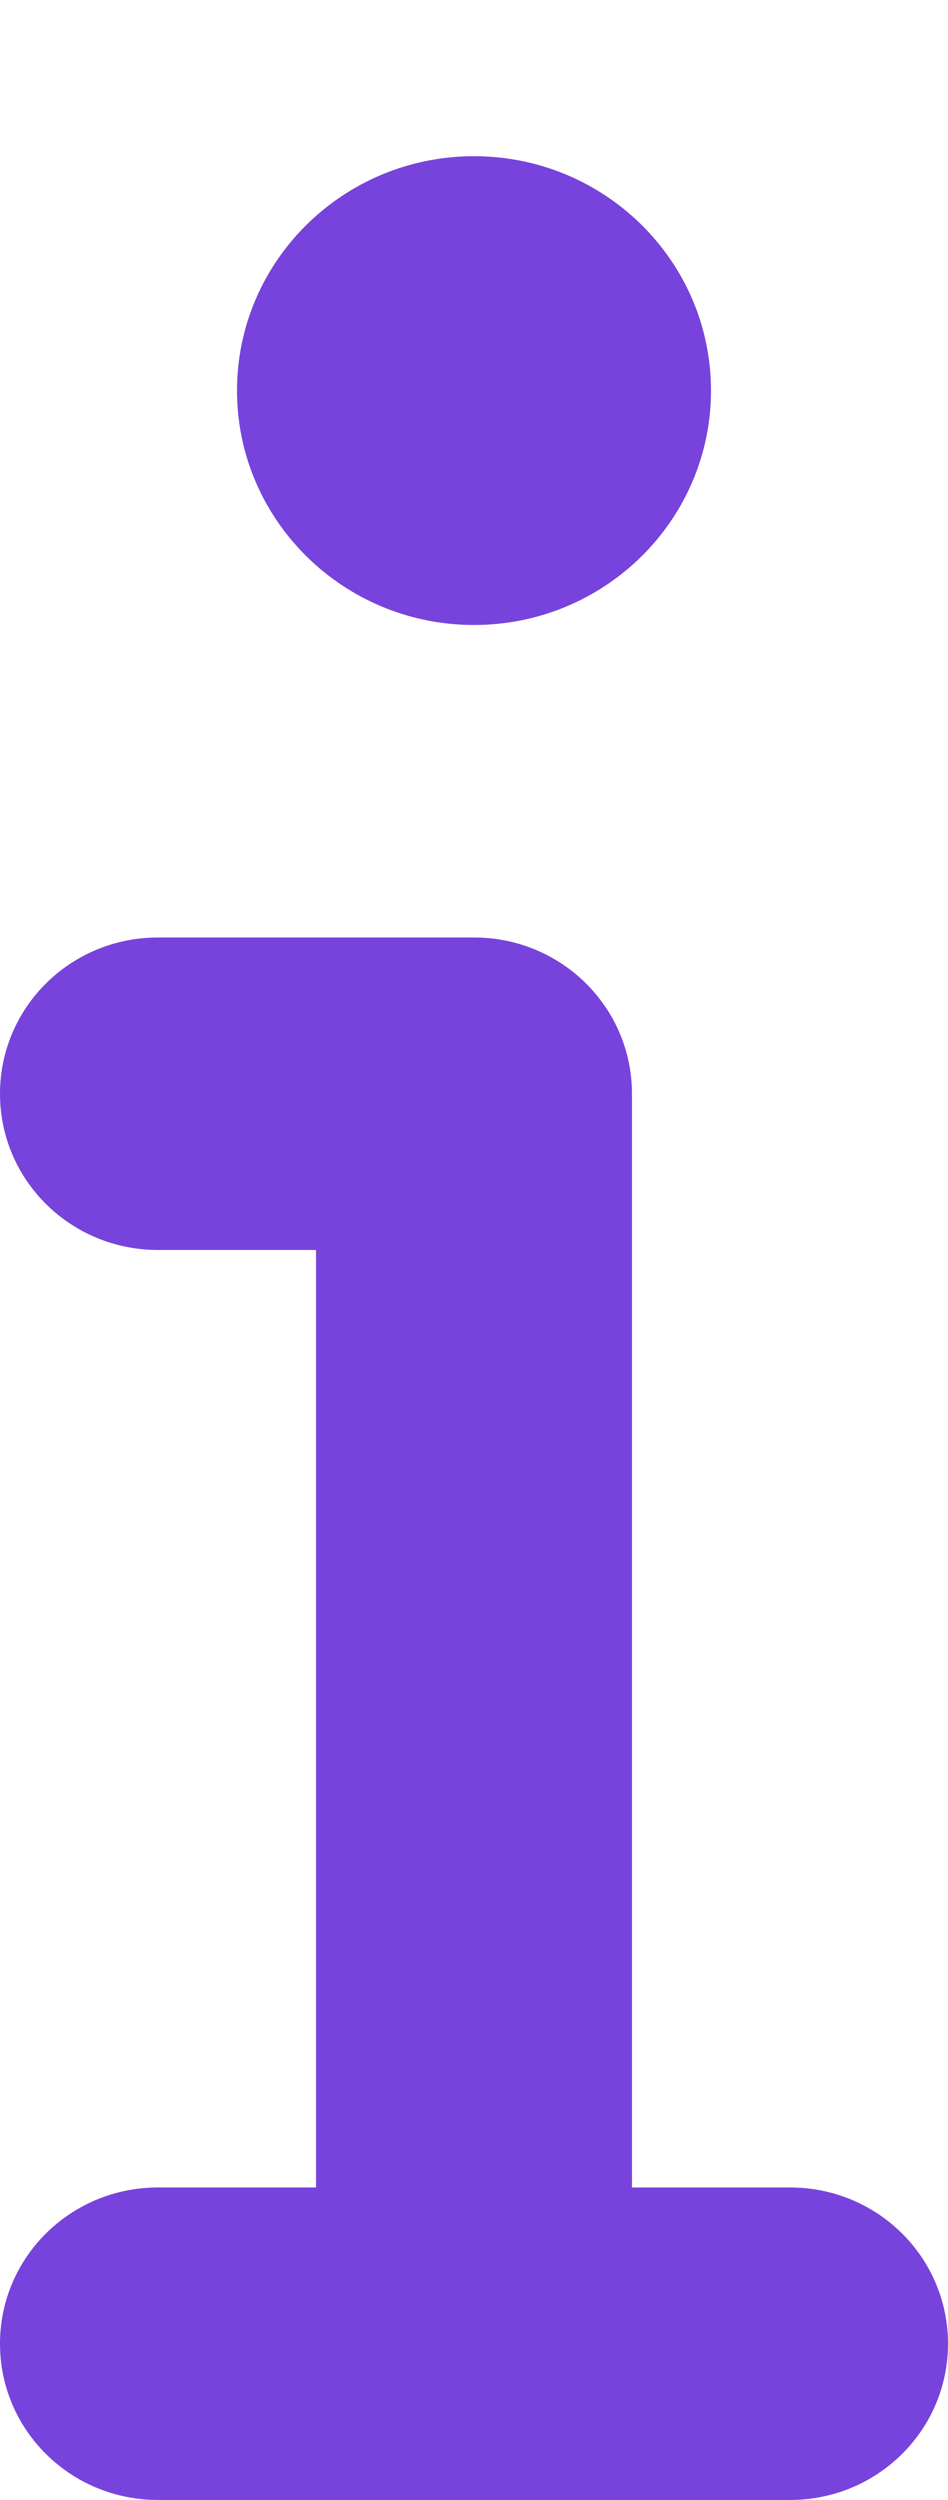 <svg width="11" height="29" viewBox="0 0 11 29" fill="none" xmlns="http://www.w3.org/2000/svg">
<path d="M8.25 4.531C8.25 6.032 7.018 7.25 5.5 7.25C3.982 7.25 2.75 6.032 2.75 4.531C2.75 3.03 3.982 1.812 5.5 1.812C7.018 1.812 8.25 3.03 8.25 4.531ZM0 12.688C0 11.685 0.819 10.875 1.833 10.875H5.5C6.514 10.875 7.333 11.685 7.333 12.688V25.375H9.167C10.181 25.375 11 26.185 11 27.188C11 28.19 10.181 29 9.167 29H1.833C0.819 29 0 28.19 0 27.188C0 26.185 0.819 25.375 1.833 25.375H3.667V14.5H1.833C0.819 14.5 0 13.69 0 12.688Z" fill="#7743DC"/>
</svg>
